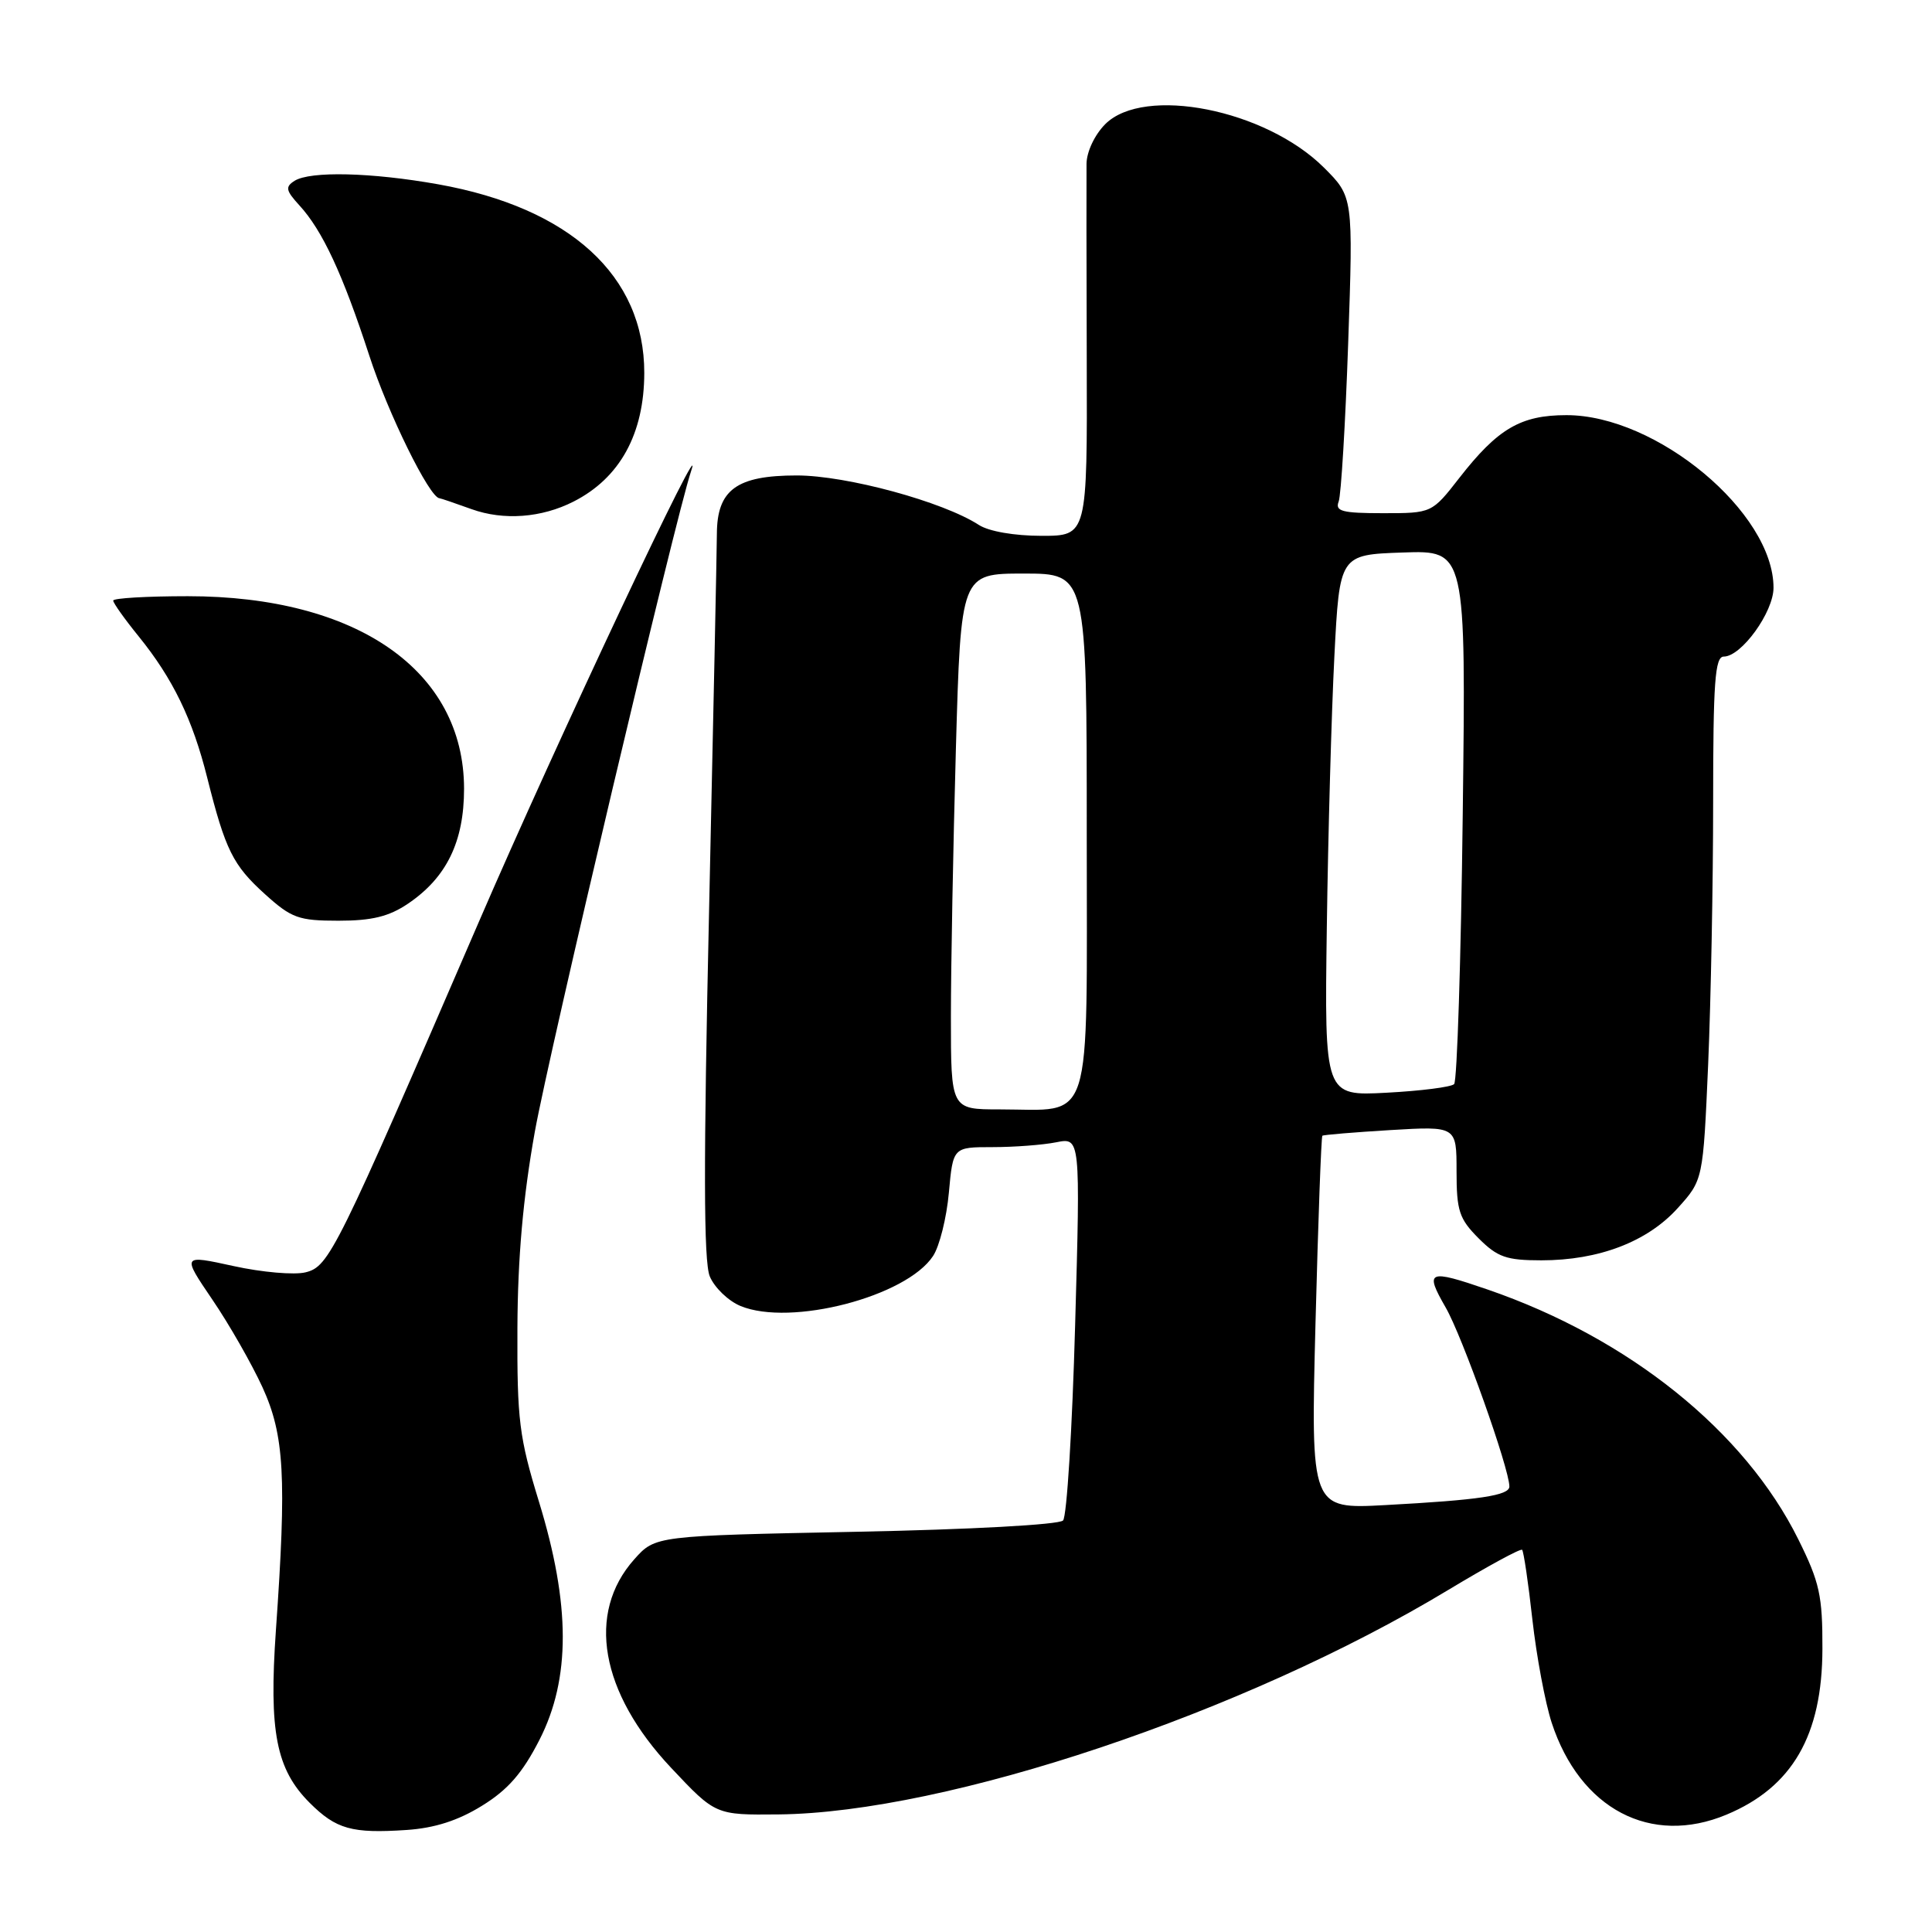 <?xml version="1.0" encoding="UTF-8" standalone="no"?>
<!DOCTYPE svg PUBLIC "-//W3C//DTD SVG 1.1//EN" "http://www.w3.org/Graphics/SVG/1.1/DTD/svg11.dtd" >
<svg xmlns="http://www.w3.org/2000/svg" xmlns:xlink="http://www.w3.org/1999/xlink" version="1.1" viewBox="0 0 256 256">
 <g >
 <path fill="currentColor"
d=" M 63.87 239.27 C 67.30 237.16 69.24 234.93 71.48 230.54 C 75.62 222.44 75.60 212.62 71.42 199.00 C 68.79 190.43 68.51 188.18 68.56 176.00 C 68.60 166.63 69.31 158.67 70.86 150.00 C 72.75 139.45 89.56 68.39 91.57 62.44 C 93.93 55.47 73.64 98.54 63.43 122.20 C 44.50 166.01 43.62 167.81 40.49 168.59 C 39.01 168.96 34.72 168.59 30.95 167.76 C 24.10 166.26 24.10 166.26 28.14 172.21 C 30.37 175.48 33.35 180.71 34.78 183.82 C 37.68 190.17 37.99 195.70 36.56 216.00 C 35.62 229.46 36.59 234.44 41.03 238.88 C 44.54 242.38 46.62 242.97 53.89 242.48 C 57.60 242.23 60.71 241.23 63.87 239.27 Z  M 228.77 240.45 C 237.49 236.81 241.46 229.95 241.48 218.48 C 241.50 211.44 241.11 209.66 238.29 203.98 C 231.19 189.65 215.86 177.32 197.12 170.87 C 189.21 168.15 188.74 168.35 191.56 173.25 C 193.76 177.06 200.00 194.61 200.00 196.97 C 200.00 198.16 196.04 198.76 183.59 199.43 C 173.68 199.97 173.68 199.97 174.31 175.35 C 174.66 161.80 175.07 150.62 175.22 150.49 C 175.37 150.37 179.44 150.03 184.25 149.74 C 193.00 149.22 193.00 149.22 193.00 155.19 C 193.00 160.45 193.35 161.50 195.92 164.08 C 198.43 166.59 199.61 167.00 204.24 167.00 C 211.85 167.00 218.28 164.54 222.29 160.10 C 225.67 156.36 225.67 156.36 226.34 141.02 C 226.70 132.58 227.00 116.98 227.00 106.34 C 227.00 90.36 227.24 87.00 228.41 87.00 C 230.74 87.00 235.00 81.11 235.00 77.88 C 235.00 67.91 219.50 54.99 207.55 55.01 C 201.50 55.01 198.46 56.80 193.39 63.30 C 189.73 68.00 189.73 68.00 183.26 68.00 C 177.85 68.00 176.88 67.75 177.38 66.46 C 177.70 65.62 178.27 56.18 178.64 45.50 C 179.31 26.08 179.31 26.08 175.41 22.19 C 167.67 14.50 151.59 11.32 146.45 16.45 C 145.05 17.86 143.99 20.10 143.97 21.70 C 143.95 23.24 143.96 34.96 144.00 47.75 C 144.07 71.00 144.07 71.00 138.00 71.00 C 134.42 71.00 131.02 70.41 129.71 69.56 C 124.94 66.47 112.18 63.00 105.57 63.00 C 97.60 63.00 95.01 64.90 94.99 70.75 C 94.98 72.81 94.52 95.18 93.96 120.46 C 93.21 154.18 93.23 167.15 94.05 169.13 C 94.67 170.61 96.50 172.38 98.12 173.05 C 104.76 175.80 120.11 171.81 123.64 166.42 C 124.49 165.13 125.43 161.36 125.73 158.04 C 126.28 152.00 126.28 152.00 131.51 152.00 C 134.39 152.00 138.19 151.71 139.95 151.36 C 143.16 150.72 143.16 150.72 142.46 175.61 C 142.08 189.30 141.36 200.94 140.86 201.47 C 140.34 202.03 128.61 202.67 113.39 202.97 C 86.83 203.50 86.83 203.50 84.05 206.61 C 77.68 213.75 79.53 224.26 88.93 234.25 C 94.81 240.50 94.81 240.50 103.15 240.42 C 125.45 240.20 164.94 226.96 191.91 210.67 C 197.09 207.55 201.49 205.15 201.69 205.36 C 201.89 205.56 202.51 209.72 203.05 214.61 C 203.60 219.50 204.75 225.65 205.61 228.28 C 209.36 239.71 218.74 244.64 228.77 240.45 Z  M 54.05 119.75 C 59.17 116.29 61.49 111.54 61.49 104.50 C 61.47 88.87 47.31 79.00 24.89 79.00 C 19.45 79.00 15.00 79.26 15.00 79.58 C 15.00 79.90 16.52 82.04 18.38 84.33 C 22.90 89.91 25.52 95.30 27.46 103.06 C 29.87 112.65 30.86 114.64 35.12 118.49 C 38.63 121.66 39.57 122.00 44.85 122.00 C 49.27 122.00 51.53 121.45 54.05 119.75 Z  M 76.00 66.46 C 82.14 63.34 85.36 57.49 85.37 49.41 C 85.38 36.55 75.53 27.54 58.06 24.42 C 49.21 22.84 41.11 22.65 39.03 23.96 C 37.77 24.76 37.87 25.24 39.66 27.20 C 42.73 30.54 45.41 36.31 48.93 47.11 C 51.42 54.79 56.91 65.94 58.23 66.02 C 58.38 66.02 60.30 66.68 62.50 67.47 C 66.74 68.99 71.76 68.62 76.00 66.46 Z  M 126.00 134.75 C 126.00 128.01 126.30 112.04 126.66 99.25 C 127.32 76.00 127.32 76.00 135.66 76.00 C 144.00 76.00 144.00 76.00 144.00 110.52 C 144.00 150.10 144.98 147.00 132.43 147.00 C 126.00 147.00 126.00 147.00 126.00 134.75 Z  M 175.81 122.86 C 175.98 110.56 176.43 94.42 176.81 87.00 C 177.50 73.50 177.50 73.50 185.88 73.21 C 194.25 72.92 194.25 72.92 193.82 107.93 C 193.59 127.18 193.07 143.26 192.68 143.65 C 192.29 144.04 188.27 144.55 183.74 144.79 C 175.50 145.23 175.50 145.23 175.81 122.86 Z "/>
</g>
</svg>